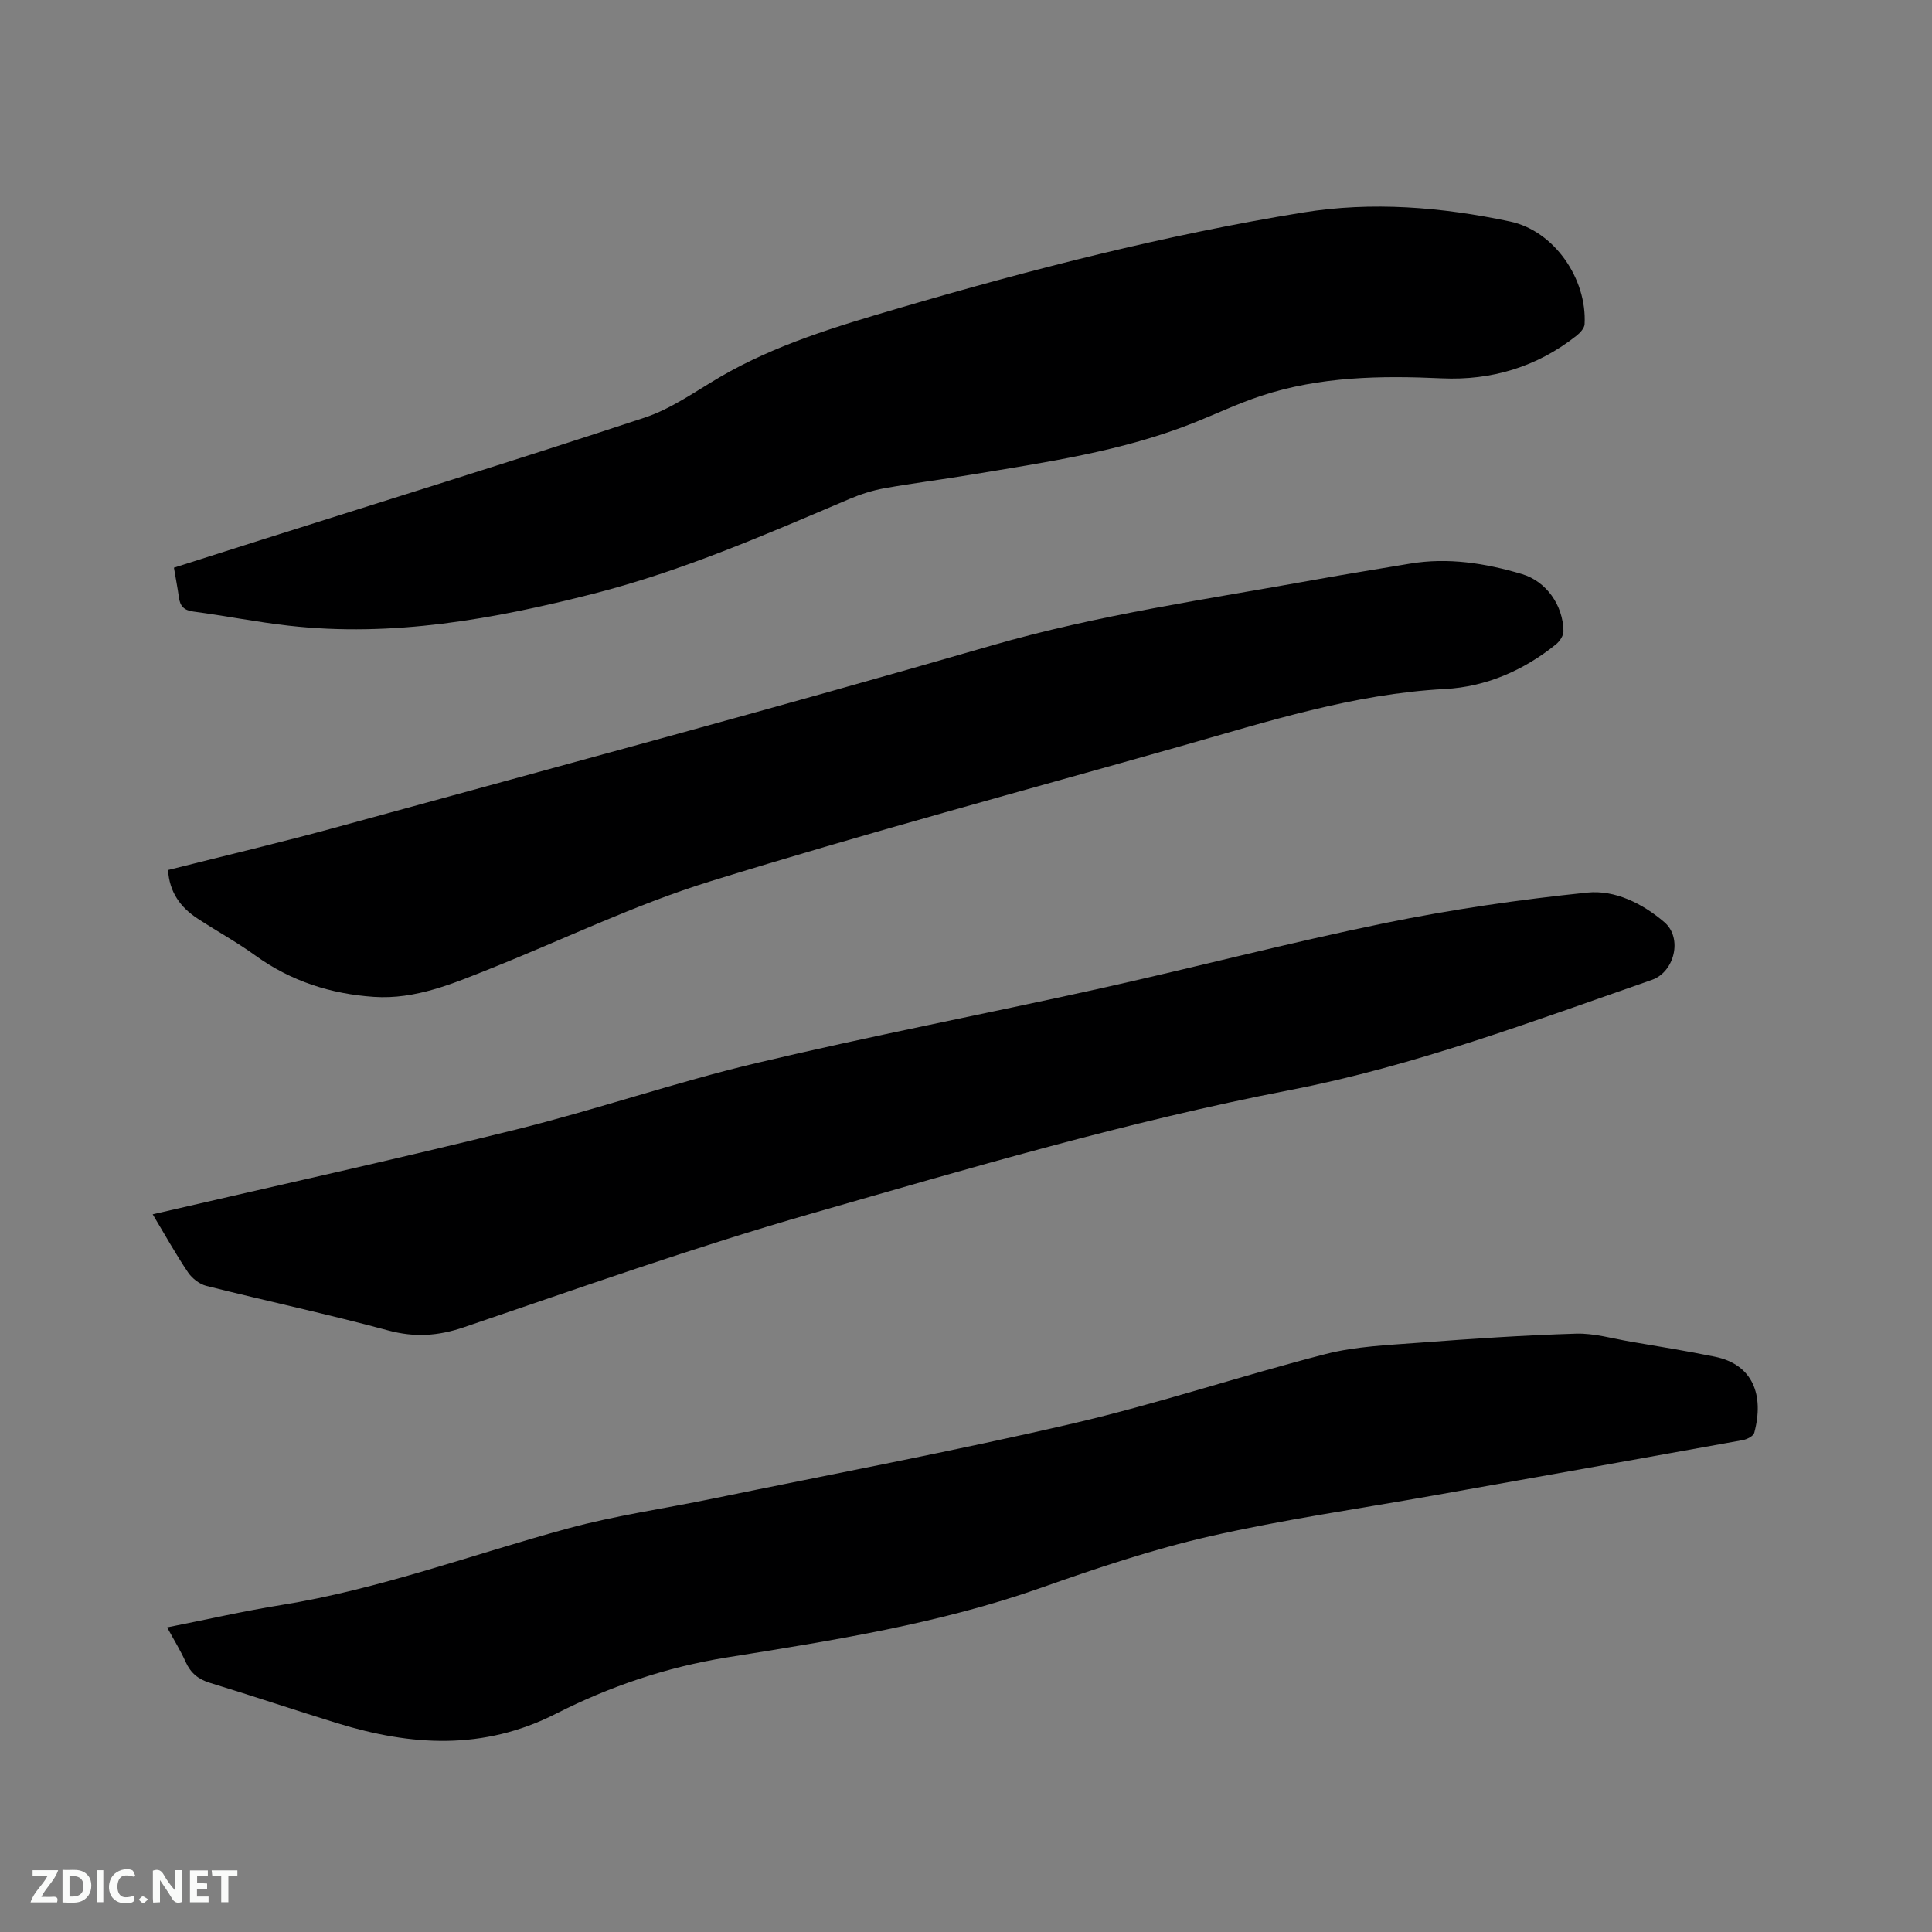 <svg enable-background="new 0 0 400 400" viewBox="0 0 400 400" xmlns="http://www.w3.org/2000/svg"><rect x="0" y="0" width="400" height="400" fill="#808080" stroke="none"/><path d="m34.6 336.93c8.23-1.63 15.86-3.38 23.57-4.62 20.38-3.27 39.67-10.5 59.47-15.88 9.78-2.66 19.89-4.09 29.84-6.14 24.89-5.12 49.88-9.82 74.63-15.57 17.61-4.09 34.83-9.88 52.36-14.38 6.28-1.61 12.95-1.85 19.47-2.35 10.78-.82 21.57-1.54 32.37-1.87 3.73-.11 7.52 1.01 11.26 1.65 5.84 1 11.7 1.94 17.51 3.13 7.83 1.61 10.22 7.92 8.12 15.75-.18.68-1.5 1.35-2.38 1.51-21.36 3.87-42.74 7.67-64.11 11.48-15.43 2.75-30.98 4.96-46.25 8.44-11.83 2.7-23.44 6.6-34.91 10.65-21.11 7.46-43.09 10.9-65.02 14.42-12.55 2.01-24.33 6.02-35.41 11.65-15.06 7.66-29.99 6.68-45.3 1.97-8.8-2.71-17.53-5.66-26.34-8.35-2.43-.74-4-2.03-5.04-4.33-1.03-2.3-2.37-4.46-3.84-7.16z" fill="#000001"/><path d="m36.01 117.53c6.18-1.97 12.2-3.89 18.23-5.8 26.43-8.38 52.92-16.56 79.24-25.27 5.52-1.83 10.49-5.42 15.59-8.4 11.55-6.74 24.25-10.51 36.93-14.23 27.54-8.08 55.34-15.2 83.69-19.82 14.35-2.34 28.79-1.15 42.95 1.85 9.15 1.94 15.95 11.86 15.43 21.27-.05.84-.94 1.8-1.69 2.39-8.16 6.45-17.61 9.28-27.86 8.81-12.68-.58-25.23-.39-37.4 3.62-4.71 1.55-9.22 3.7-13.83 5.54-14.98 5.99-30.84 8.22-46.6 10.85-5.85.98-11.74 1.7-17.58 2.75-2.47.44-4.92 1.23-7.23 2.21-17.34 7.37-34.6 14.91-52.94 19.6-20.74 5.3-41.63 9.06-63.15 6.64-6.62-.74-13.17-2.06-19.78-2.93-1.96-.26-2.73-1.15-2.97-2.94-.27-1.95-.66-3.91-1.03-6.14z" fill="#000001"/><path d="m31.61 251.41c25.42-5.9 50.44-11.4 75.3-17.57 16.63-4.13 32.89-9.75 49.55-13.71 23.67-5.63 47.59-10.21 71.35-15.49 19.63-4.36 39.1-9.47 58.79-13.5 13.87-2.84 27.95-4.89 42.04-6.34 5.71-.59 11.45 2.27 15.95 6.13 3.83 3.29 2.09 10.31-2.58 11.94-24.69 8.59-49.25 17.85-74.96 22.82-33.64 6.51-66.41 16.2-99.24 25.62-24.19 6.94-47.96 15.4-71.81 23.5-5.34 1.81-10.17 2.12-15.65.64-12.46-3.37-25.1-6.07-37.62-9.22-1.43-.36-2.97-1.56-3.81-2.81-2.53-3.75-4.74-7.73-7.31-12.01z" fill="#000001"/><path d="m34.79 180.13c11.91-3.01 23.65-5.77 35.26-8.96 45.12-12.38 90.31-24.51 135.25-37.52 22.08-6.39 44.68-9.59 67.16-13.66 6.46-1.17 12.95-2.2 19.42-3.29 7.92-1.33 15.65-.1 23.21 2.15 5.05 1.5 8.52 6.44 8.61 11.82.02.92-.79 2.12-1.57 2.75-6.7 5.4-14.5 8.78-22.96 9.23-18.97 1-36.8 6.76-54.82 11.87-32.49 9.21-65.11 17.98-97.36 27.97-15.51 4.8-30.27 11.99-45.4 18.03-7.77 3.1-15.56 6.45-24.17 5.87-8.91-.6-17.18-3.24-24.55-8.56-3.85-2.79-8.06-5.08-12.04-7.7-3.5-2.31-5.76-5.43-6.04-10z" fill="#000001"/><g fill="#fafbfa"><path d="m37.59 393.81c-.92.31-1.52.05-2-.78-.7-1.2-1.52-2.34-2.47-3.78v4.59c-.55.03-.95.05-1.41.07-.03-.37-.06-.64-.06-.91 0-1.91 0-3.81 0-5.7 1.13-.41 1.77-.03 2.29.91.62 1.11 1.38 2.14 2.31 3.19v-4.2h1.35v6.61z"/><path d="m12.94 393.88v-6.75c1.9.19 3.93-.54 5.37 1.29.8 1.01.78 2.88.03 3.97-1.37 1.97-3.4 1.51-5.4 1.49m1.45-1.22c2.04.12 2.92-.58 2.89-2.21-.03-1.51-.98-2.19-2.89-2z"/><path d="m11.81 393.87h-5.49c.68-2.18 2.47-3.48 3.51-5.45h-3.08v-1.21h5.29c-.71 2.13-2.44 3.48-3.47 5.51.86 0 1.63.04 2.39-.01.79-.05 1.14.21.85 1.16"/><path d="m39.33 393.86v-6.61h3.7v1.07h-2.22v1.52c.68.04 1.34.09 2.07.13v1.07c-.72.05-1.38.09-2.1.14v1.48h2.4v1.19h-3.85z"/><path d="m27.71 388.56c-1.15-.3-2.46-.61-3.1.64-.37.73-.41 1.93-.06 2.67.63 1.35 1.99.93 3.17.68.35.94-.01 1.32-.93 1.46-1.62.25-3.05-.27-3.76-1.48-.73-1.24-.6-3.03.31-4.17.88-1.11 2.71-1.7 4-1.16.32.13.44.74.65 1.12-.1.08-.19.16-.28.24"/><path d="m49.15 387.24v1.07c-.59.02-1.17.05-1.87.08v5.44h-1.48v-5.44h-1.85c-.05-.4-.08-.73-.13-1.15z"/><path d="m20.06 387.21h1.33v6.62h-1.33z"/><path d="m30.68 393.25c-.49.38-.8.79-1.05.76-.32-.05-.6-.45-.9-.7.26-.24.51-.64.8-.67.29-.04.62.3 1.15.61"/></g></svg>